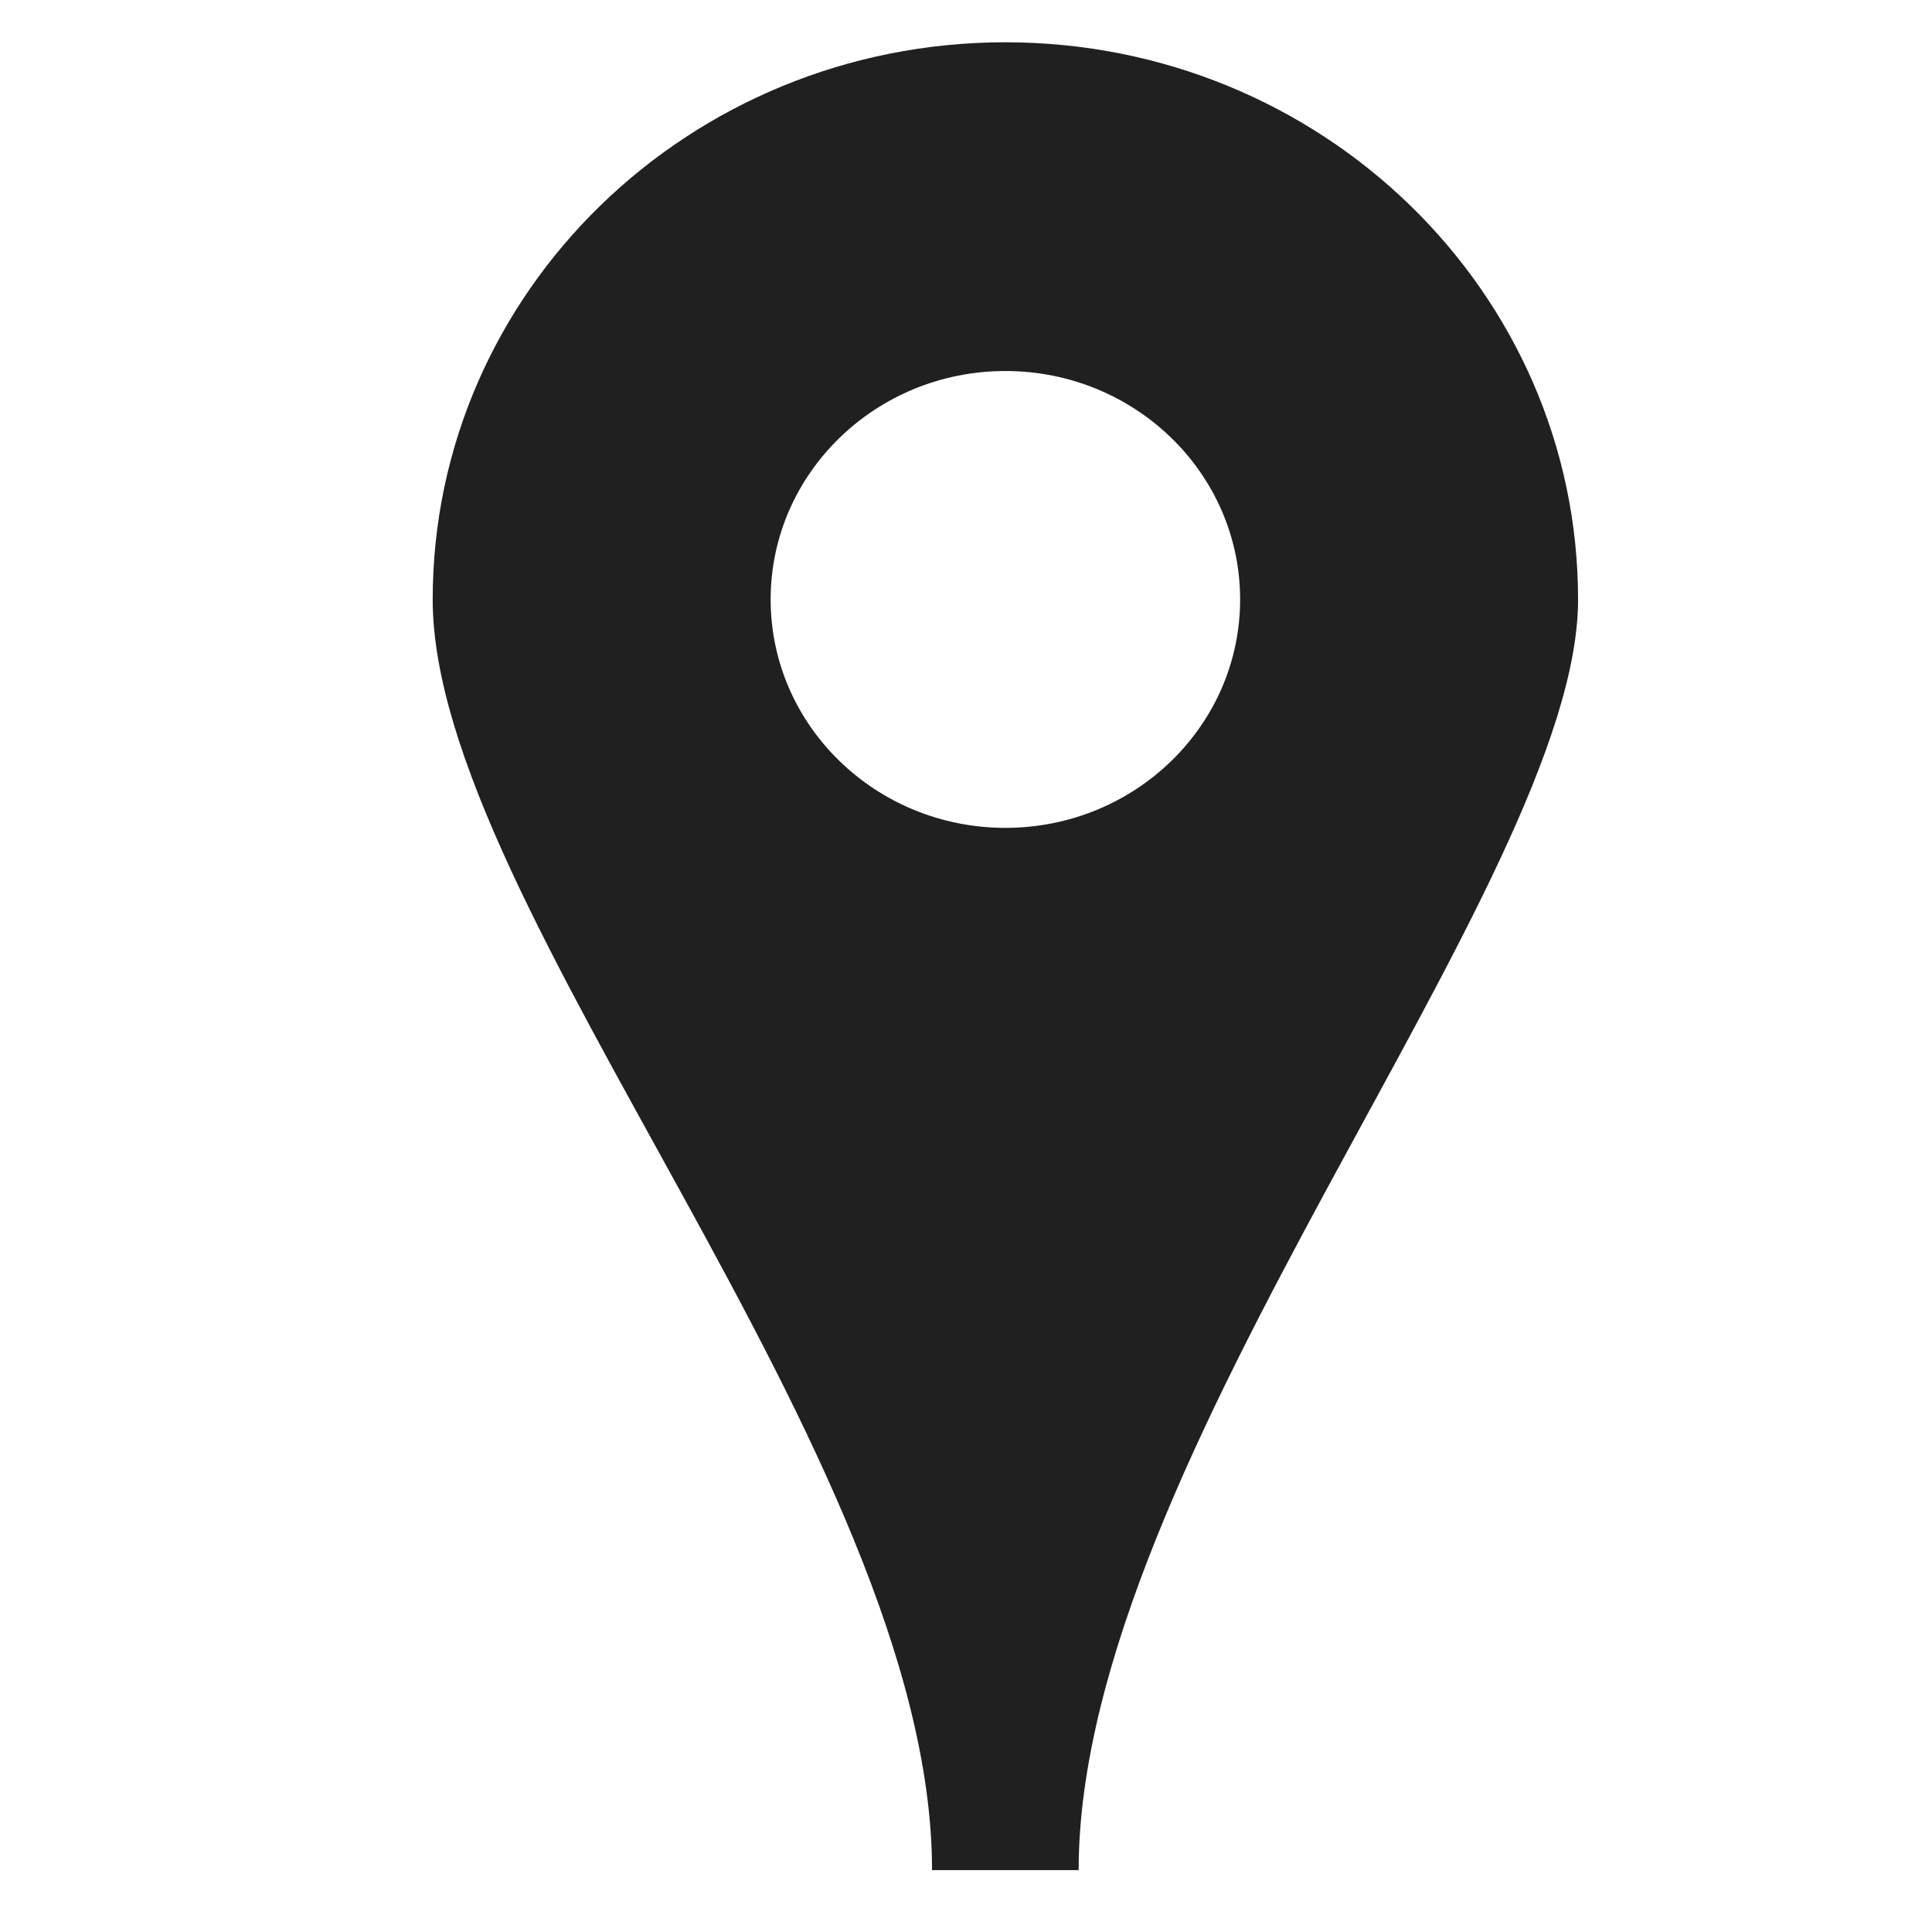 <?xml version="1.0" encoding="UTF-8" standalone="no"?>
<!-- Generator: Adobe Illustrator 15.0.0, SVG Export Plug-In . SVG Version: 6.00 Build 0)  -->

<svg
   xmlns:dc="http://purl.org/dc/elements/1.1/"
   xmlns:cc="http://creativecommons.org/ns#"
   xmlns:rdf="http://www.w3.org/1999/02/22-rdf-syntax-ns#"
   xmlns:svg="http://www.w3.org/2000/svg"
   xmlns="http://www.w3.org/2000/svg"
   xmlns:sodipodi="http://sodipodi.sourceforge.net/DTD/sodipodi-0.dtd"
   xmlns:inkscape="http://www.inkscape.org/namespaces/inkscape"
   version="1.1"
   id="Layer_1"
   x="0px"
   y="0px"
   width="416px"
   height="416px"
   viewBox="0 0 26 26"
   enable-background="new 0 0 26 26"
   xml:space="preserve"
   sodipodi:docname="icons8_position.svg"
   inkscape:version="0.92.3 (2405546, 2018-03-11)"><defs
     id="defs859" /><sodipodi:namedview
     pagecolor="#ffffff"
     bordercolor="#666666"
     borderopacity="1"
     objecttolerance="10"
     gridtolerance="10"
     guidetolerance="10"
     inkscape:pageopacity="0"
     inkscape:pageshadow="2"
     inkscape:window-width="1850"
     inkscape:window-height="1016"
     id="namedview857"
     showgrid="false"
     inkscape:zoom="0.28365385"
     inkscape:cx="-1309.7282"
     inkscape:cy="146.07082"
     inkscape:window-x="70"
     inkscape:window-y="27"
     inkscape:window-maximized="1"
     inkscape:current-layer="Layer_1" /><path
     inkscape:connector-curvature="0"
     d="m 13.53,0.569 c -4.256,0 -7.707,3.358 -7.707,7.499 0,4.141 6.72,11.528 6.72,17.099 h 1.973 c 0,-5.552 6.721,-13.295 6.721,-17.099 0,-4.141 -3.452,-7.499 -7.708,-7.499 z m 0,10.572 c -1.744,0 -3.159,-1.377 -3.159,-3.074 0,-1.696 1.415,-3.074 3.159,-3.074 1.744,0 3.159,1.377 3.159,3.074 0,1.697 -1.415,3.074 -3.159,3.074 z"
     id="path1411"
     style="fill:#202020;stroke-width:0.973" /></svg>